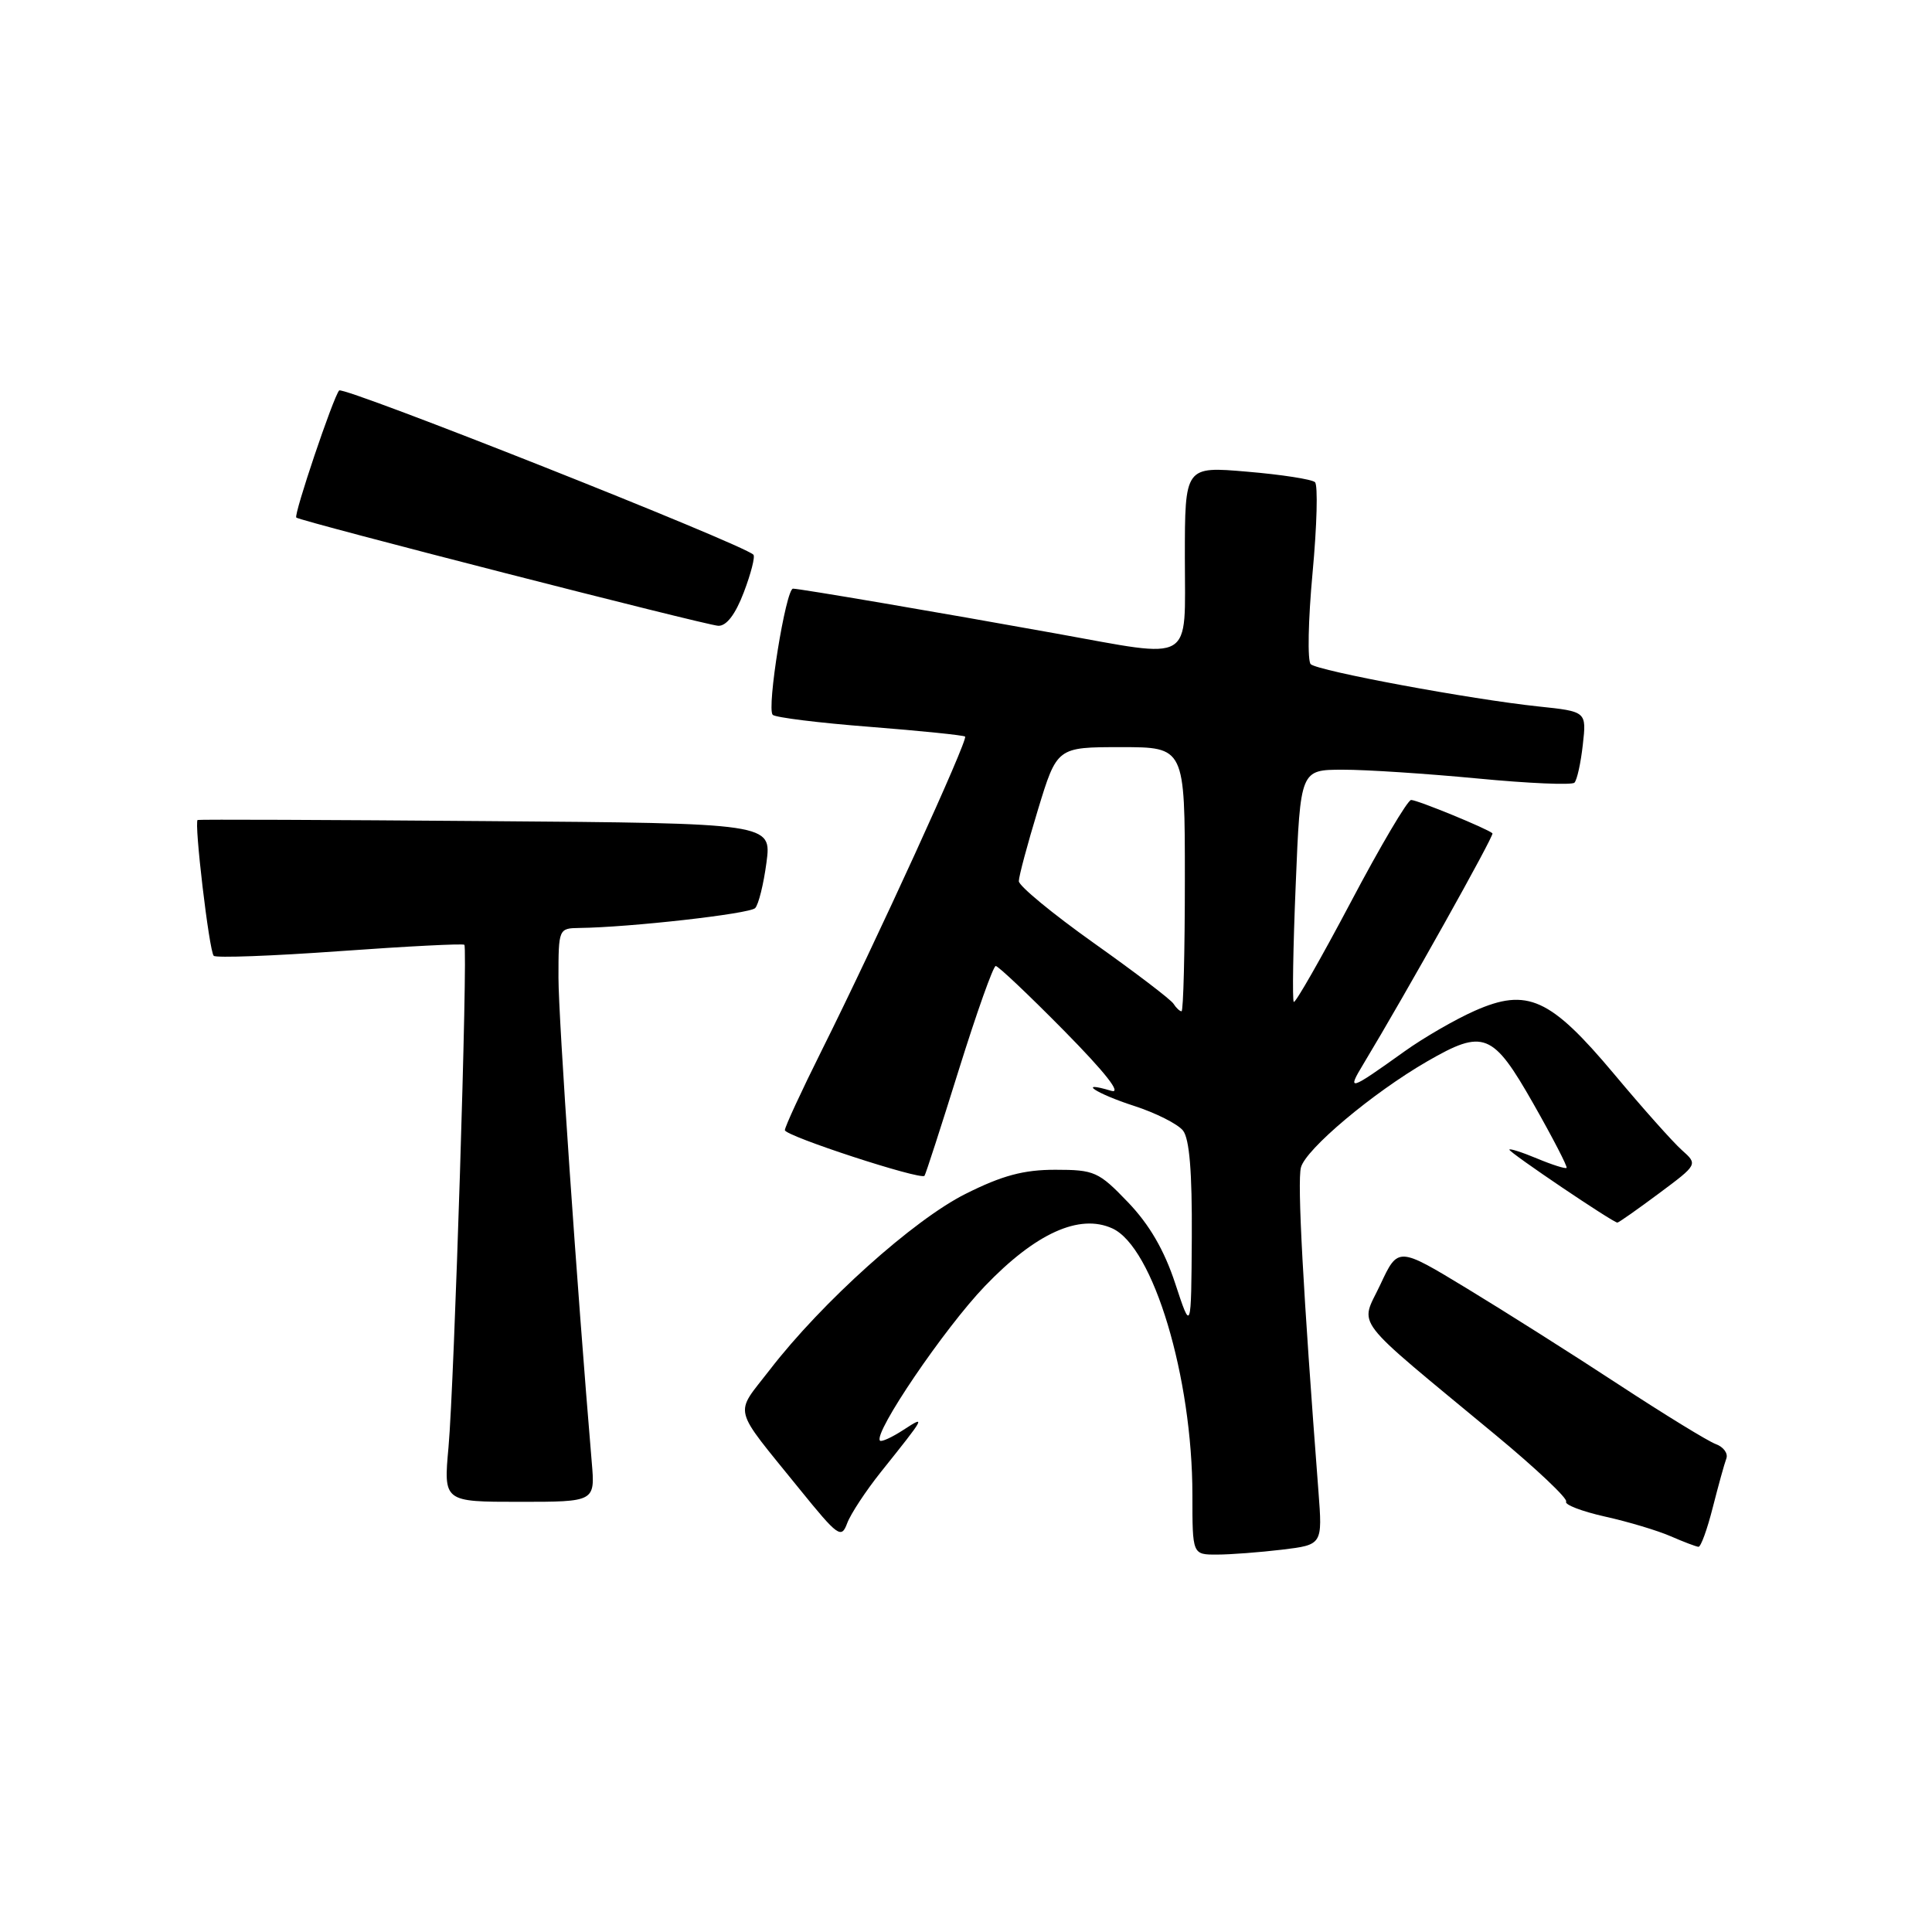 <?xml version="1.0" encoding="UTF-8" standalone="no"?>
<!DOCTYPE svg PUBLIC "-//W3C//DTD SVG 1.1//EN" "http://www.w3.org/Graphics/SVG/1.1/DTD/svg11.dtd" >
<svg xmlns="http://www.w3.org/2000/svg" xmlns:xlink="http://www.w3.org/1999/xlink" version="1.1" viewBox="0 0 256 256">
 <g >
 <path fill="currentColor"
d=" M 169.87 205.34 C 175.24 204.69 175.24 204.69 174.70 197.60 C 172.66 170.98 171.88 156.60 172.38 154.70 C 173.00 152.28 181.89 144.81 189.09 140.65 C 196.60 136.31 197.80 136.79 203.18 146.25 C 205.75 150.77 207.73 154.60 207.58 154.75 C 207.43 154.90 205.66 154.34 203.65 153.50 C 201.64 152.66 200.00 152.14 200.00 152.34 C 200.00 152.73 213.74 162.00 214.31 162.00 C 214.49 162.00 216.96 160.26 219.81 158.14 C 224.98 154.29 224.98 154.29 222.85 152.39 C 221.68 151.35 217.65 146.83 213.89 142.33 C 205.42 132.23 202.38 130.85 195.40 133.94 C 192.83 135.08 188.65 137.49 186.11 139.31 C 178.73 144.59 178.42 144.68 180.69 140.93 C 186.24 131.73 198.02 110.69 197.76 110.42 C 197.17 109.84 187.82 106.00 186.98 106.00 C 186.52 106.00 182.91 112.10 178.97 119.57 C 175.02 127.03 171.63 132.97 171.43 132.76 C 171.23 132.56 171.34 125.56 171.69 117.20 C 172.31 102.00 172.31 102.00 177.91 101.99 C 180.98 101.98 189.01 102.51 195.75 103.15 C 202.49 103.80 208.28 104.05 208.62 103.71 C 208.96 103.38 209.46 101.12 209.73 98.69 C 210.23 94.28 210.23 94.28 203.86 93.61 C 194.91 92.67 174.66 88.91 173.68 88.01 C 173.23 87.60 173.34 82.16 173.92 75.92 C 174.50 69.68 174.65 64.27 174.24 63.89 C 173.83 63.51 169.79 62.88 165.25 62.50 C 157.00 61.79 157.00 61.79 157.00 73.90 C 157.00 88.11 158.42 87.27 139.92 83.94 C 124.40 81.14 105.96 78.00 105.08 78.00 C 104.13 78.00 101.56 93.90 102.39 94.72 C 102.74 95.07 108.53 95.79 115.26 96.31 C 121.99 96.84 127.67 97.42 127.88 97.60 C 128.32 97.98 116.08 124.77 108.86 139.23 C 106.19 144.58 104.00 149.32 104.00 149.75 C 104.00 150.52 121.98 156.39 122.50 155.80 C 122.65 155.63 124.69 149.31 127.05 141.75 C 129.41 134.19 131.61 128.00 131.94 128.00 C 132.27 128.00 136.36 131.87 141.02 136.60 C 146.47 142.13 148.70 144.97 147.25 144.54 C 142.57 143.14 145.23 144.91 150.25 146.53 C 153.14 147.46 156.06 148.94 156.75 149.80 C 157.61 150.89 157.97 155.29 157.92 163.94 C 157.84 176.50 157.84 176.50 155.72 170.06 C 154.27 165.65 152.30 162.26 149.47 159.31 C 145.58 155.25 145.02 155.00 139.83 155.00 C 135.64 155.00 132.80 155.76 127.97 158.18 C 121.07 161.62 108.90 172.55 101.99 181.52 C 97.27 187.64 96.88 186.10 105.96 197.33 C 111.04 203.60 111.48 203.92 112.25 201.85 C 112.71 200.61 114.72 197.56 116.72 195.05 C 122.66 187.62 122.72 187.51 119.72 189.46 C 118.19 190.46 116.78 191.10 116.60 190.89 C 115.71 189.89 125.15 175.99 130.50 170.42 C 137.22 163.41 143.03 160.78 147.39 162.77 C 152.82 165.24 158.00 182.50 158.00 198.09 C 158.00 206.00 158.00 206.00 161.25 205.99 C 163.04 205.99 166.92 205.69 169.87 205.34 Z  M 226.95 199.75 C 227.69 196.86 228.49 193.94 228.75 193.26 C 229.00 192.58 228.37 191.72 227.35 191.35 C 226.33 190.98 220.55 187.43 214.50 183.47 C 208.45 179.50 199.39 173.77 194.38 170.73 C 185.25 165.19 185.25 165.19 182.90 170.22 C 180.21 175.96 178.72 174.02 198.23 190.19 C 203.58 194.62 207.76 198.58 207.52 198.97 C 207.27 199.37 209.58 200.26 212.65 200.95 C 215.73 201.63 219.65 202.81 221.37 203.56 C 223.09 204.31 224.75 204.94 225.06 204.96 C 225.37 204.98 226.22 202.64 226.95 199.75 Z  M 78.41 193.75 C 76.45 170.52 74.00 134.92 74.00 129.55 C 74.00 123.08 74.03 123.00 76.75 122.96 C 83.47 122.88 99.31 121.09 100.06 120.33 C 100.51 119.87 101.18 117.16 101.56 114.30 C 102.25 109.09 102.25 109.09 64.37 108.80 C 43.54 108.63 26.36 108.57 26.19 108.65 C 25.69 108.88 27.72 126.06 28.32 126.65 C 28.62 126.95 36.13 126.67 45.03 126.03 C 53.92 125.39 61.35 125.01 61.53 125.19 C 62.01 125.68 60.19 183.34 59.43 191.75 C 58.77 199.00 58.77 199.00 68.81 199.00 C 78.86 199.00 78.86 199.00 78.41 193.75 Z  M 98.56 78.48 C 99.51 75.99 100.08 73.75 99.83 73.50 C 98.42 72.09 45.50 51.12 44.94 51.74 C 44.16 52.61 38.89 68.23 39.26 68.58 C 39.74 69.05 93.55 82.85 95.17 82.92 C 96.25 82.97 97.44 81.43 98.56 78.48 Z  M 155.50 133.01 C 155.17 132.46 150.41 128.84 144.94 124.96 C 139.48 121.08 135.00 117.39 135.00 116.76 C 135.00 116.12 136.14 111.87 137.53 107.30 C 140.06 99.00 140.06 99.00 148.53 99.00 C 157.00 99.00 157.00 99.00 157.00 116.50 C 157.00 126.12 156.80 134.00 156.56 134.00 C 156.32 134.00 155.84 133.55 155.50 133.01 Z "/>
</g>
</svg>